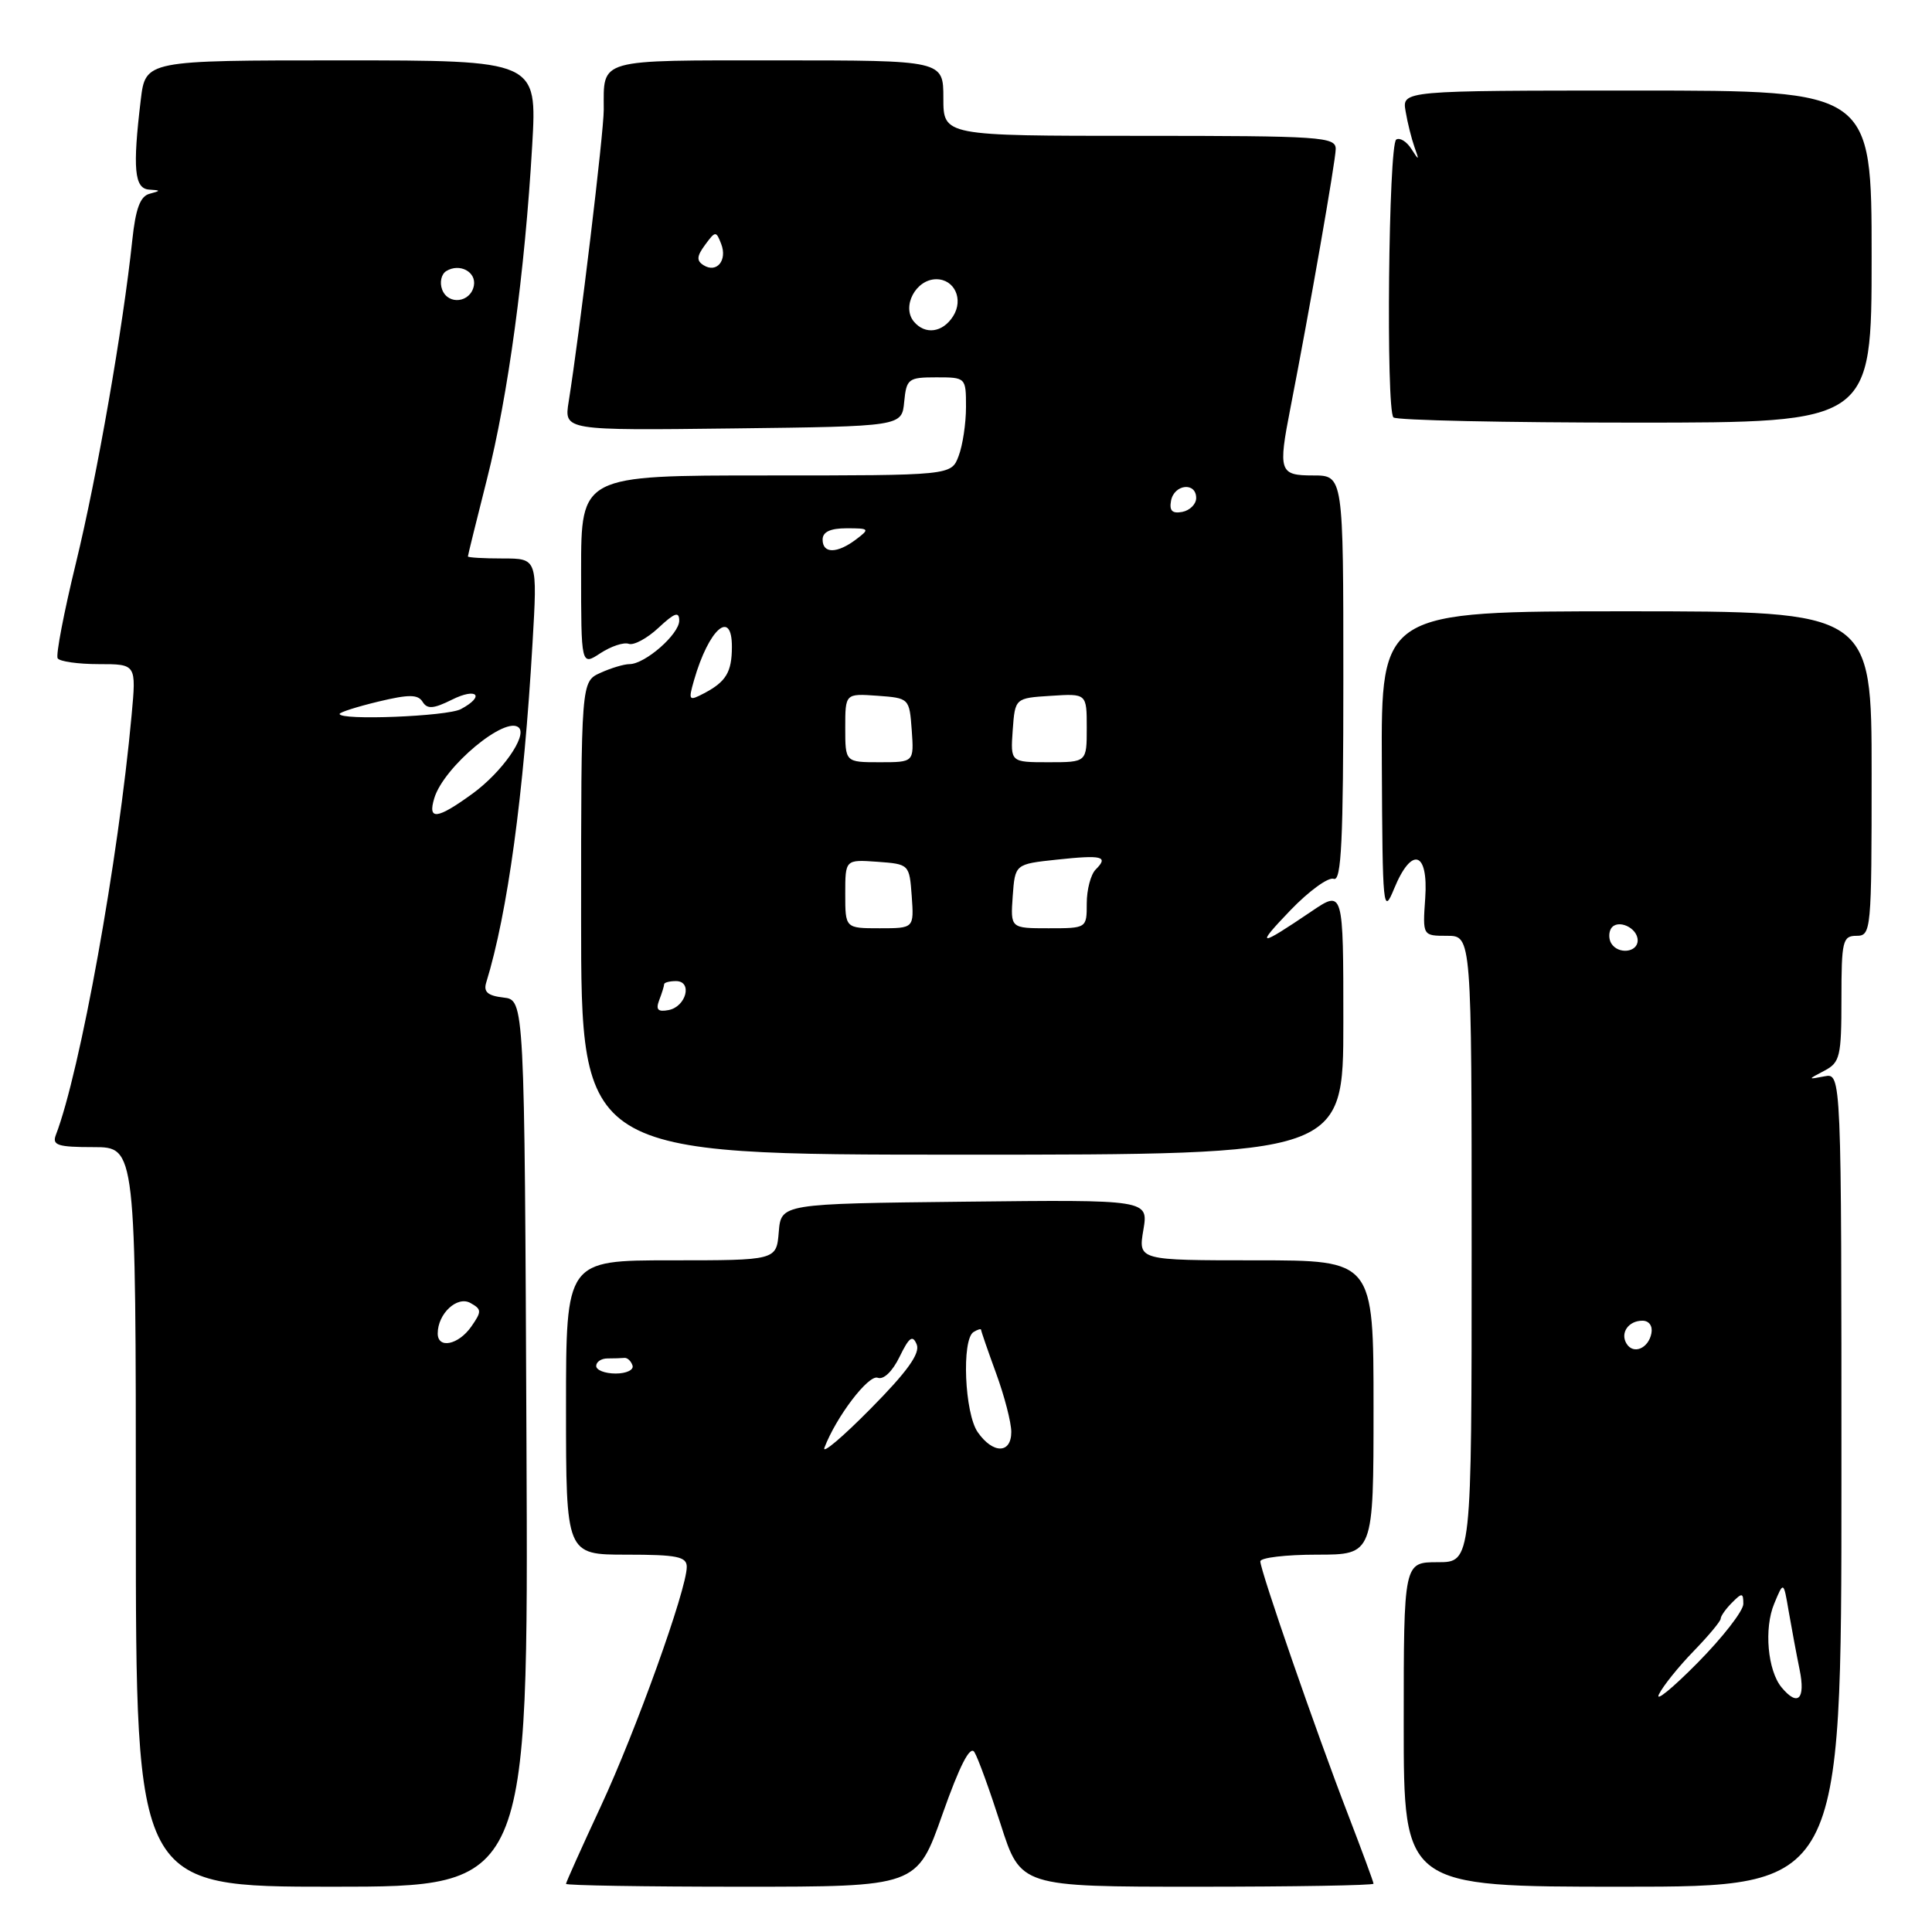 <?xml version="1.0" encoding="UTF-8" standalone="no"?>
<!DOCTYPE svg PUBLIC "-//W3C//DTD SVG 1.1//EN" "http://www.w3.org/Graphics/SVG/1.1/DTD/svg11.dtd" >
<svg xmlns="http://www.w3.org/2000/svg" xmlns:xlink="http://www.w3.org/1999/xlink" version="1.1" viewBox="0 0 256 256">
 <g >
 <path fill="currentColor"
d=" M 69.76 191.25 C 69.50 132.50 69.50 132.50 66.71 132.18 C 64.62 131.94 64.04 131.43 64.43 130.18 C 67.26 120.99 69.40 105.29 70.56 85.25 C 71.22 74.00 71.22 74.00 66.61 74.00 C 64.07 74.00 62.00 73.88 62.00 73.73 C 62.00 73.58 63.13 69.00 64.51 63.55 C 67.33 52.44 69.55 36.06 70.52 19.25 C 71.17 8.00 71.17 8.00 45.22 8.00 C 19.28 8.00 19.28 8.00 18.65 13.25 C 17.56 22.33 17.80 24.99 19.75 25.12 C 21.33 25.22 21.34 25.27 19.81 25.68 C 18.58 26.00 17.97 27.65 17.53 31.81 C 16.32 43.30 12.87 63.08 10.06 74.61 C 8.47 81.13 7.38 86.81 7.64 87.23 C 7.90 87.65 10.35 88.00 13.09 88.00 C 18.06 88.00 18.06 88.00 17.44 94.75 C 15.69 113.93 10.62 142.01 7.40 150.39 C 6.88 151.75 7.65 152.00 12.39 152.00 C 18.00 152.00 18.00 152.00 18.00 201.00 C 18.00 250.00 18.00 250.00 44.01 250.00 C 70.02 250.00 70.02 250.00 69.76 191.25 Z  M 124.88 240.40 C 127.17 233.92 128.54 231.25 129.11 232.16 C 129.58 232.90 131.14 237.21 132.60 241.75 C 135.24 250.00 135.24 250.00 158.62 250.00 C 171.48 250.00 182.00 249.82 182.00 249.60 C 182.00 249.38 180.46 245.22 178.59 240.35 C 174.44 229.60 167.00 208.12 167.00 206.89 C 167.00 206.40 170.38 206.00 174.50 206.00 C 182.00 206.00 182.00 206.00 182.00 186.50 C 182.00 167.00 182.00 167.00 166.41 167.00 C 150.82 167.00 150.82 167.00 151.50 162.98 C 152.18 158.96 152.18 158.96 127.84 159.23 C 103.50 159.50 103.50 159.50 103.19 163.25 C 102.88 167.00 102.88 167.00 88.94 167.00 C 75.00 167.00 75.00 167.00 75.00 186.50 C 75.00 206.00 75.00 206.00 83.00 206.00 C 89.71 206.00 91.00 206.26 91.00 207.62 C 91.00 210.59 84.26 229.36 79.60 239.37 C 77.07 244.81 75.00 249.42 75.00 249.62 C 75.00 249.83 85.46 250.00 98.25 250.00 C 121.50 250.00 121.50 250.00 124.88 240.40 Z  M 244.00 196.09 C 244.00 142.19 244.00 142.19 241.75 142.62 C 239.50 143.05 239.50 143.05 241.75 141.87 C 243.81 140.79 244.00 139.99 244.00 132.35 C 244.00 124.67 244.16 124.00 246.00 124.00 C 247.94 124.00 248.00 123.33 248.00 102.50 C 248.00 81.00 248.00 81.00 215.50 81.00 C 183.00 81.00 183.00 81.00 183.10 101.25 C 183.19 120.48 183.27 121.31 184.73 117.75 C 187.05 112.10 189.28 112.78 188.85 119.00 C 188.50 124.00 188.50 124.00 191.75 124.00 C 195.00 124.00 195.00 124.00 195.00 165.50 C 195.00 207.00 195.00 207.00 190.50 207.00 C 186.00 207.00 186.00 207.00 186.00 228.50 C 186.00 250.00 186.00 250.00 215.00 250.00 C 244.00 250.00 244.00 250.00 244.00 196.09 Z  M 178.00 135.45 C 178.00 117.90 178.00 117.90 173.75 120.78 C 166.73 125.53 166.29 125.51 170.98 120.62 C 173.44 118.06 176.03 116.18 176.73 116.45 C 177.74 116.84 178.00 111.39 178.00 89.97 C 178.00 63.00 178.00 63.00 174.00 63.00 C 169.51 63.00 169.34 62.49 171.00 54.00 C 173.53 41.04 176.98 21.28 176.99 19.75 C 177.00 18.13 175.10 18.00 151.00 18.00 C 125.00 18.00 125.00 18.00 125.00 13.00 C 125.00 8.00 125.00 8.00 103.11 8.00 C 78.94 8.00 80.00 7.70 80.00 14.54 C 80.00 17.61 76.83 43.94 75.35 53.24 C 74.74 57.04 74.74 57.04 97.12 56.77 C 119.50 56.50 119.50 56.50 119.81 53.25 C 120.11 50.19 120.35 50.00 124.06 50.00 C 127.98 50.00 128.00 50.02 128.00 53.93 C 128.00 56.10 127.56 59.02 127.02 60.43 C 126.05 63.00 126.05 63.00 101.52 63.00 C 77.00 63.00 77.00 63.00 77.00 75.62 C 77.00 88.23 77.00 88.23 79.56 86.55 C 80.97 85.63 82.66 85.07 83.31 85.31 C 83.96 85.55 85.74 84.60 87.25 83.19 C 89.39 81.19 90.00 80.98 90.00 82.24 C 90.00 84.04 85.47 88.00 83.41 88.00 C 82.69 88.00 80.95 88.52 79.55 89.16 C 77.00 90.32 77.00 90.32 77.00 121.66 C 77.00 153.00 77.00 153.00 127.50 153.00 C 178.00 153.00 178.00 153.00 178.00 135.45 Z  M 248.00 34.00 C 248.00 12.00 248.00 12.00 216.89 12.00 C 185.77 12.00 185.77 12.00 186.25 14.75 C 186.50 16.26 187.04 18.40 187.43 19.50 C 188.08 21.30 188.04 21.33 187.01 19.73 C 186.39 18.75 185.49 18.20 185.01 18.49 C 183.99 19.13 183.63 54.30 184.64 55.31 C 185.02 55.69 199.43 56.00 216.67 56.00 C 248.00 56.00 248.00 56.00 248.00 34.00 Z  M 58.00 176.69 C 58.00 174.07 60.58 171.67 62.33 172.65 C 63.84 173.49 63.85 173.77 62.44 175.79 C 60.74 178.21 58.00 178.77 58.00 176.69 Z  M 57.55 105.75 C 58.81 101.59 67.06 94.73 68.76 96.43 C 69.87 97.54 66.47 102.36 62.60 105.17 C 57.89 108.59 56.64 108.73 57.55 105.75 Z  M 45.00 94.60 C 45.00 94.38 47.30 93.65 50.11 92.97 C 54.19 91.99 55.38 92.00 56.00 93.00 C 56.61 93.99 57.44 93.93 59.89 92.71 C 63.21 91.05 64.32 92.23 61.07 93.96 C 59.27 94.93 45.00 95.49 45.00 94.60 Z  M 58.59 38.38 C 58.23 37.43 58.47 36.33 59.13 35.92 C 60.90 34.83 63.14 36.02 62.79 37.86 C 62.36 40.10 59.39 40.47 58.59 38.38 Z  M 109.24 191.83 C 110.80 187.73 115.09 182.10 116.30 182.56 C 117.07 182.86 118.26 181.72 119.20 179.78 C 120.47 177.17 120.93 176.84 121.47 178.15 C 121.95 179.33 120.22 181.75 115.37 186.65 C 111.65 190.42 108.90 192.75 109.24 191.83 Z  M 129.56 189.78 C 127.81 187.29 127.40 177.49 129.00 176.50 C 129.55 176.16 130.00 176.03 130.00 176.21 C 130.00 176.38 130.90 178.99 132.00 182.00 C 133.10 185.01 134.00 188.49 134.00 189.74 C 134.00 192.65 131.58 192.67 129.56 189.78 Z  M 79.00 181.00 C 79.00 180.45 79.67 180.00 80.50 180.00 C 81.33 180.00 82.33 179.97 82.72 179.93 C 83.12 179.88 83.61 180.33 83.81 180.93 C 84.01 181.52 83.00 182.00 81.58 182.00 C 80.16 182.00 79.00 181.55 79.00 181.00 Z  M 219.82 224.50 C 220.36 223.40 222.43 220.83 224.40 218.80 C 226.38 216.76 228.00 214.82 228.00 214.48 C 228.00 214.14 228.68 213.18 229.50 212.36 C 230.83 211.02 231.00 211.04 231.00 212.53 C 231.00 213.45 228.26 216.97 224.92 220.35 C 221.58 223.73 219.28 225.60 219.82 224.50 Z  M 236.07 223.59 C 234.22 221.36 233.72 215.77 235.09 212.50 C 236.33 209.50 236.33 209.50 237.01 213.50 C 237.39 215.70 238.04 219.19 238.46 221.25 C 239.26 225.17 238.22 226.18 236.07 223.59 Z  M 215.53 178.05 C 214.65 176.63 215.77 175.00 217.63 175.00 C 218.51 175.00 219.01 175.70 218.82 176.67 C 218.43 178.68 216.44 179.52 215.53 178.05 Z  M 213.50 125.00 C 213.16 124.45 213.15 123.57 213.47 123.04 C 214.30 121.71 217.00 122.91 217.00 124.61 C 217.00 126.21 214.42 126.50 213.50 125.00 Z  M 87.35 132.52 C 87.71 131.59 88.00 130.65 88.00 130.42 C 88.00 130.19 88.71 130.00 89.57 130.00 C 91.80 130.00 90.93 133.39 88.59 133.84 C 87.17 134.11 86.87 133.79 87.35 132.52 Z  M 112.00 118.44 C 112.00 113.89 112.00 113.89 116.25 114.19 C 120.48 114.50 120.50 114.52 120.81 118.75 C 121.11 123.00 121.11 123.00 116.56 123.00 C 112.00 123.00 112.00 123.00 112.00 118.44 Z  M 134.19 118.75 C 134.50 114.50 134.50 114.50 140.00 113.91 C 146.09 113.26 146.93 113.47 145.18 115.22 C 144.53 115.87 144.00 117.89 144.00 119.70 C 144.00 123.00 144.00 123.00 138.94 123.00 C 133.89 123.00 133.89 123.00 134.19 118.75 Z  M 112.00 96.44 C 112.00 91.89 112.00 91.89 116.25 92.19 C 120.48 92.50 120.50 92.52 120.81 96.75 C 121.11 101.00 121.11 101.00 116.56 101.00 C 112.00 101.00 112.00 101.00 112.00 96.44 Z  M 134.19 96.75 C 134.50 92.50 134.50 92.50 139.25 92.20 C 144.00 91.89 144.00 91.89 144.00 96.45 C 144.00 101.00 144.00 101.00 138.94 101.00 C 133.89 101.00 133.89 101.00 134.19 96.75 Z  M 91.96 90.14 C 93.92 83.31 97.01 80.61 96.98 85.75 C 96.97 89.06 96.20 90.33 93.32 91.85 C 91.26 92.93 91.19 92.84 91.96 90.14 Z  M 109.00 71.50 C 109.00 70.48 110.02 70.00 112.19 70.00 C 115.21 70.00 115.28 70.08 113.44 71.47 C 110.92 73.37 109.00 73.39 109.00 71.50 Z  M 155.17 66.34 C 155.59 64.15 158.50 63.84 158.50 65.99 C 158.50 66.80 157.67 67.63 156.66 67.83 C 155.32 68.08 154.92 67.68 155.17 66.34 Z  M 121.09 42.61 C 119.44 40.61 121.36 37.00 124.07 37.00 C 126.48 37.00 127.70 39.67 126.30 41.89 C 124.92 44.08 122.58 44.40 121.09 42.61 Z  M 93.24 35.15 C 92.27 34.55 92.31 33.96 93.43 32.44 C 94.79 30.59 94.89 30.58 95.56 32.32 C 96.40 34.49 94.98 36.23 93.24 35.15 Z "/>
</g>
</svg>